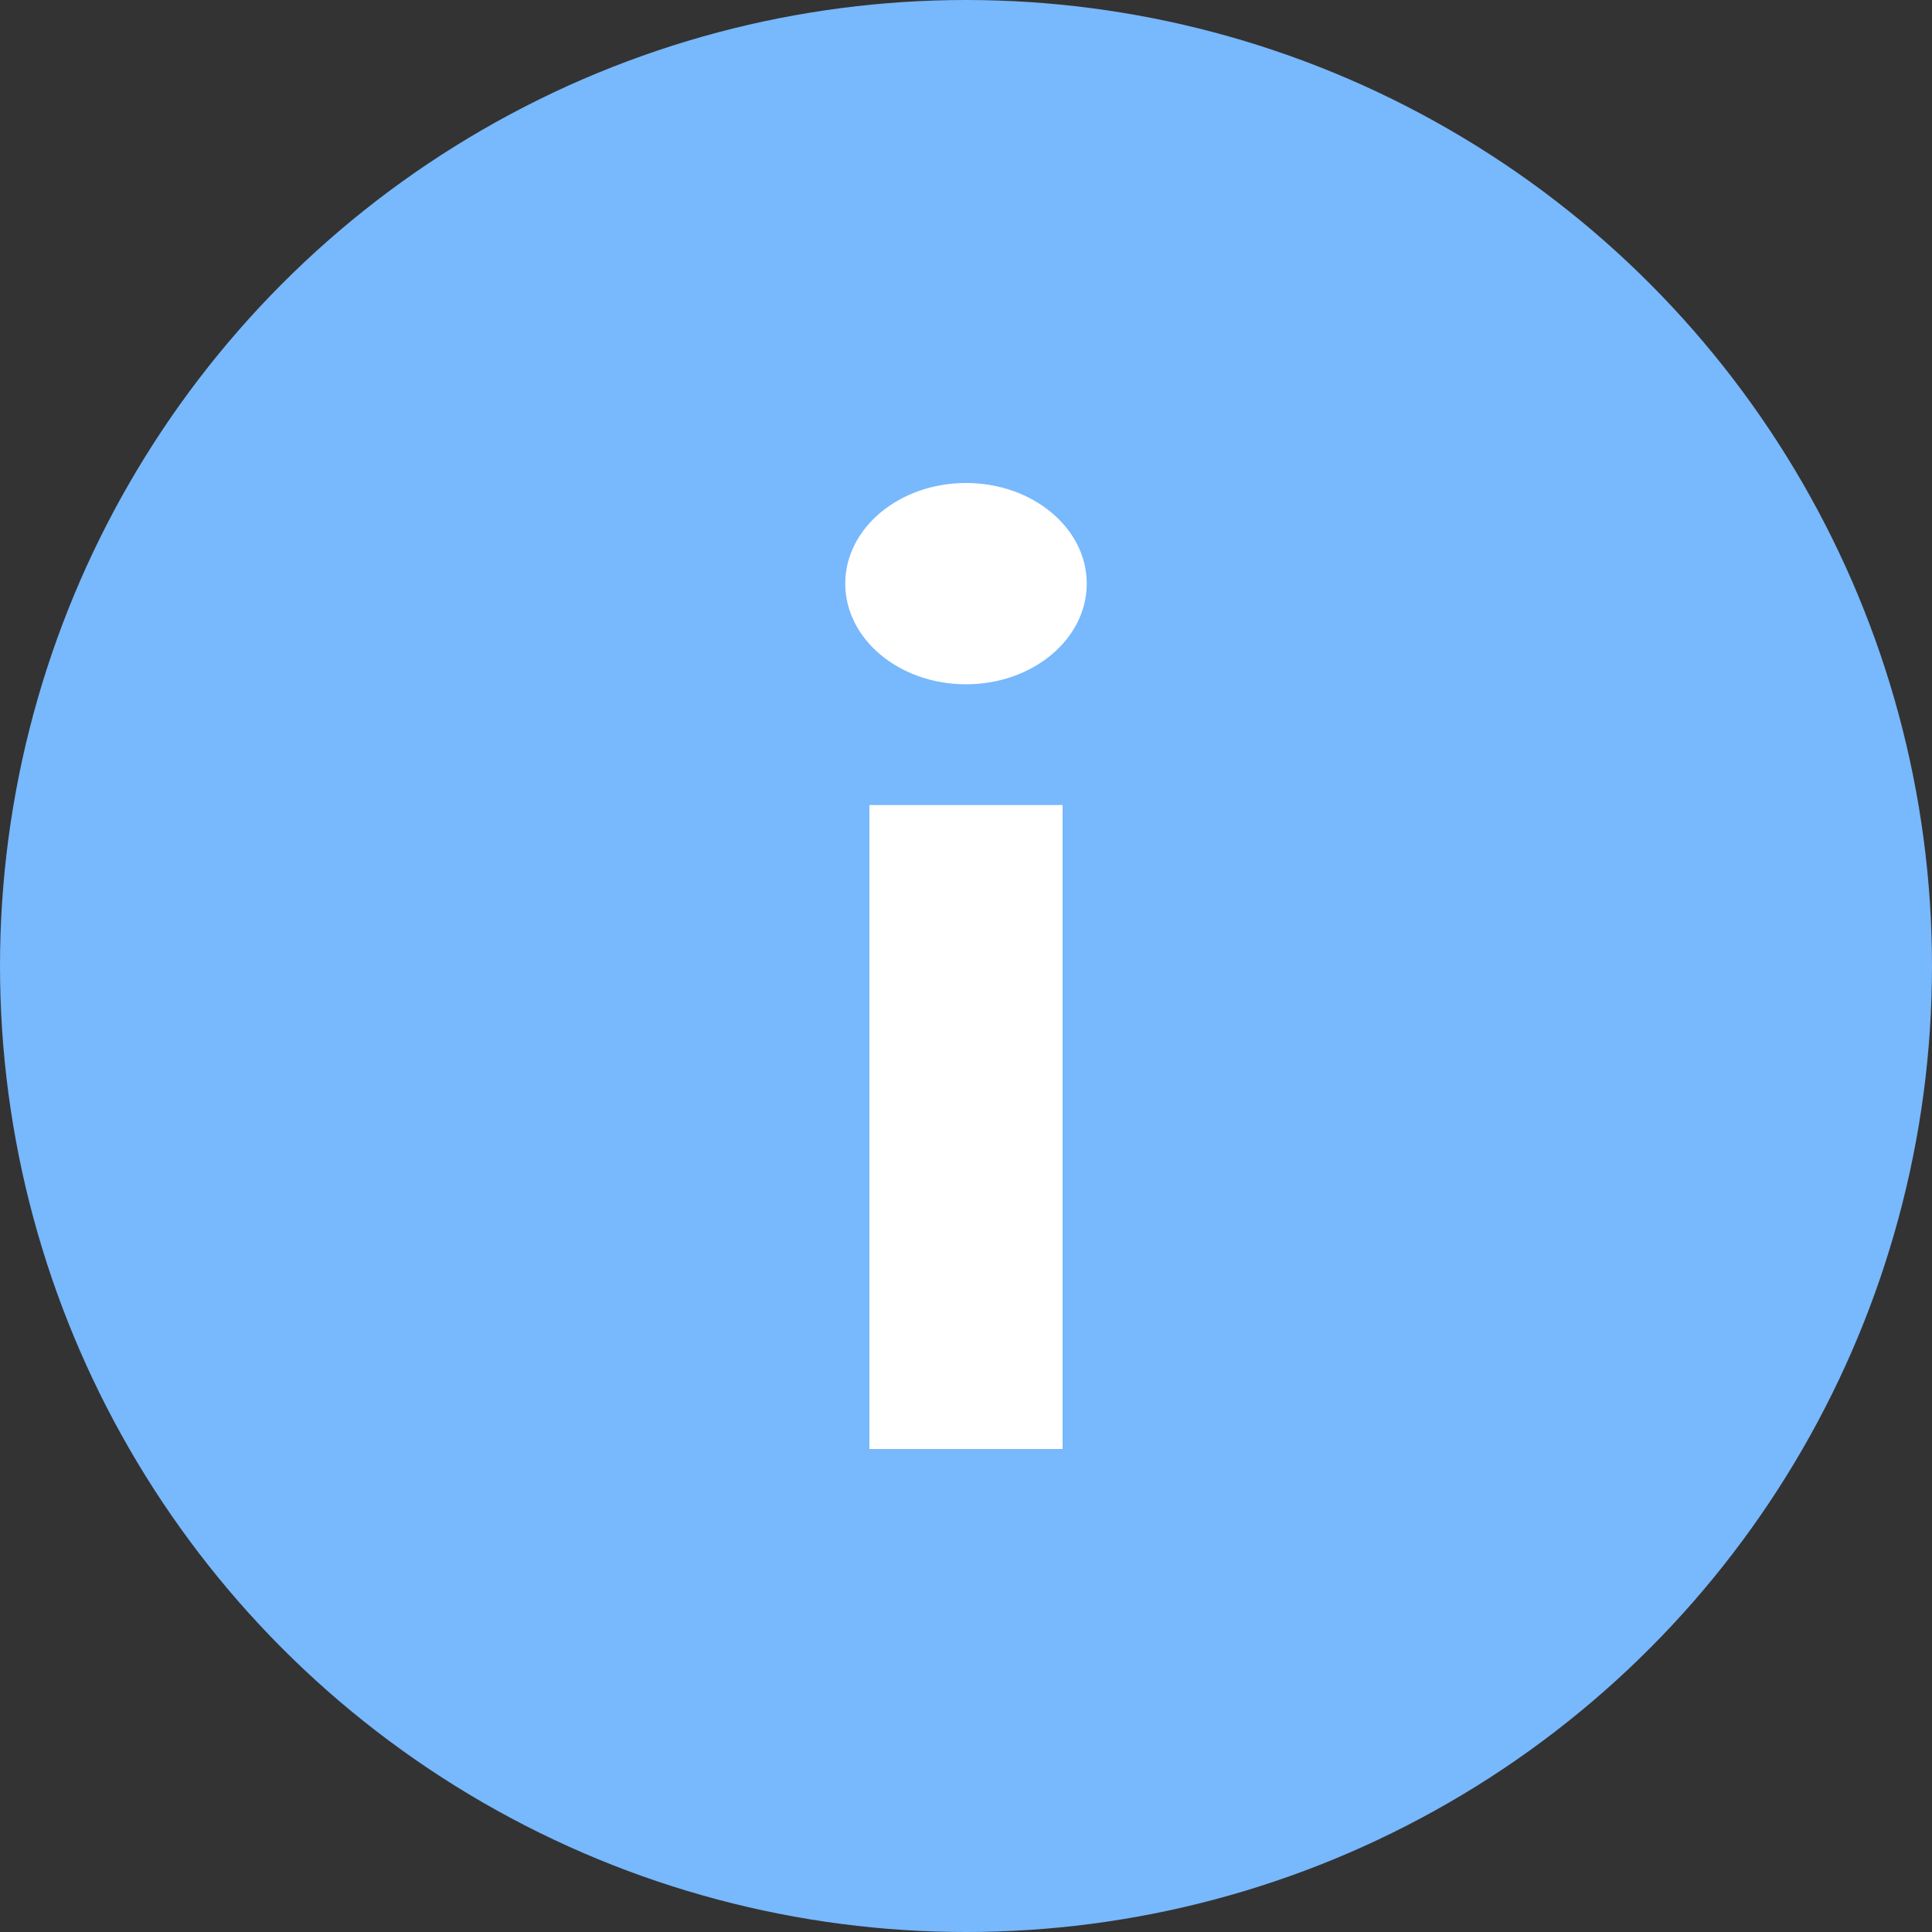 <svg width="16" height="16" viewBox="0 0 16 16" fill="none" xmlns="http://www.w3.org/2000/svg">
<rect x="0" y="0" width="16" height="16" fill="#333333" stroke="none"/>
<circle cx="8" cy="8" r="8" fill="#78B8FC"/>
<path d="M8 5.667C8.552 5.667 9 5.294 9 4.833C9 4.373 8.552 4 8 4C7.448 4 7 4.373 7 4.833C7 5.294 7.448 5.667 8 5.667Z" fill="white"/>
<path d="M7.2 6.667H8.8V12H7.2V6.667Z" fill="white"/>
</svg>
